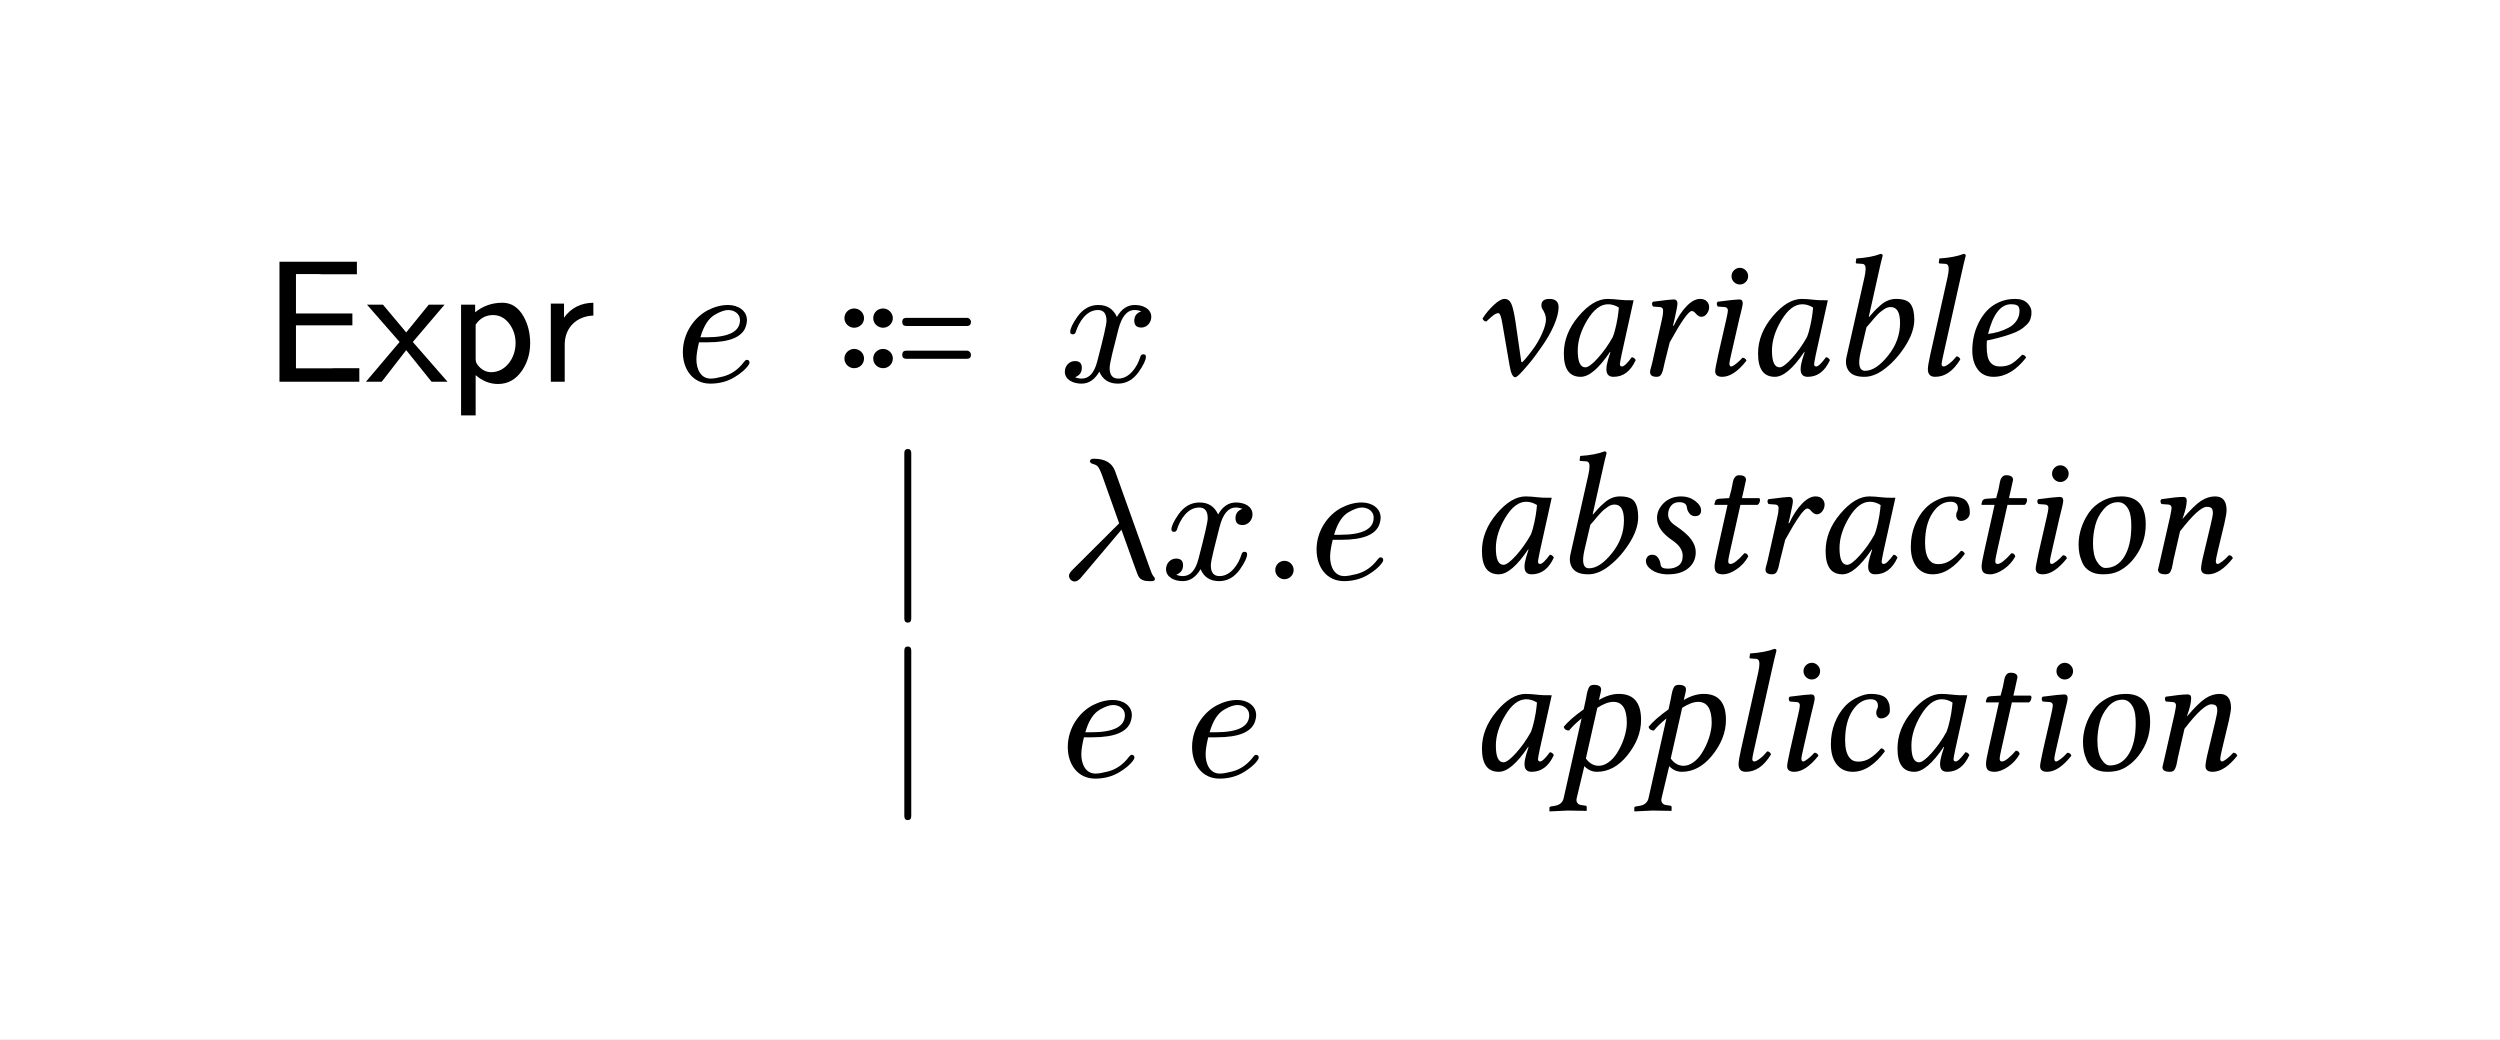 <svg class="typst-doc" viewBox="0 0 158.399 65.886" width="158.399pt" height="65.886pt" xmlns="http://www.w3.org/2000/svg" xmlns:xlink="http://www.w3.org/1999/xlink" xmlns:h5="http://www.w3.org/1999/xhtml">
    <rect x="0" y="0" width="158.399" height="65.886" fill="#808080" stroke="none"/>
    <g>
        <g transform="translate(0 0)">
            <path class="typst-shape" fill="#ffffff" d="M 0 0 L 0 65.885 L 158.399 65.885 L 158.399 0 Z "/>
        </g>
        <g transform="translate(16.673 24.186)">
            <g class="typst-text" transform="scale(1, -1)">
                <use xlink:href="#gE180443B39F9535BF51A0A3229668745" x="0" fill="#000000"/>
                <use xlink:href="#g5B75991BE5F5E5073C6DD00DE0C27A1F" x="6.567" fill="#000000"/>
                <use xlink:href="#gF52350ACB8D18594757CB33DE828A323" x="11.638" fill="#000000"/>
                <use xlink:href="#g1C5AB982E6488DFBC0A51319BA107CF1" x="17.325" fill="#000000"/>
            </g>
        </g>
        <g transform="translate(42.76 24.186)">
            <g class="typst-text" transform="scale(1, -1)">
                <use xlink:href="#gCE46A865E78056D97337EC62A096B16A" x="0" fill="#000000"/>
            </g>
        </g>
        <g transform="translate(52.886 24.186)">
            <g class="typst-text" transform="scale(1, -1)">
                <use xlink:href="#g6CB357E8230EB423CDF035716BF85D01" x="0" fill="#000000"/>
            </g>
        </g>
        <g transform="translate(67.148 24.186)">
            <g class="typst-text" transform="scale(1, -1)">
                <use xlink:href="#gD7E4063374083A408E88D3330374035C" x="0" fill="#000000"/>
            </g>
        </g>
        <g transform="translate(93.037 23.768)">
            <g class="typst-text" transform="scale(1, -1)">
                <use xlink:href="#gB2ACECD064787E32F1B26335FF1F97A" x="0" fill="#000000"/>
                <use xlink:href="#g19618C11E8BC80BB7971BFA9B52E5AF4" x="5.188" fill="#000000"/>
                <use xlink:href="#g4009C348D20A6A0A0443CB40CF32B3EB" x="10.533" fill="#000000"/>
                <use xlink:href="#g40770CC94562181014BCEFF25EFC3492" x="14.459" fill="#000000"/>
                <use xlink:href="#g19618C11E8BC80BB7971BFA9B52E5AF4" x="17.494" fill="#000000"/>
                <use xlink:href="#g9E312D9B746B4E4666F818DF16A9326B" x="22.838" fill="#000000"/>
                <use xlink:href="#g55D2B6A3D45E785377F67CAD673A2ECA" x="28.091" fill="#000000"/>
                <use xlink:href="#g9D2720AA9EA0BAA3C52240B085FD8BA9" x="31.013" fill="#000000"/>
            </g>
        </g>
        <g transform="translate(14.173 26.686)">
            <g class="typst-group">
                <g>
                    <g transform="translate(41.815 10.013)">
                        <g class="typst-text" transform="scale(1, -1)">
                            <use xlink:href="#gA19F9F0F1A36CE72B61D078DBD8D4F52" x="0" fill="#000000"/>
                        </g>
                    </g>
                    <g transform="translate(50.475 0)">
                        <g class="typst-group">
                            <g>
                                <g transform="translate(2.5 10.013)">
                                    <g class="typst-text" transform="scale(1, -1)">
                                        <use xlink:href="#g17405296DB642A85E8DDA82F62944A25" x="0" fill="#000000"/>
                                    </g>
                                </g>
                                <g transform="translate(8.913 10.013)">
                                    <g class="typst-text" transform="scale(1, -1)">
                                        <use xlink:href="#gD7E4063374083A408E88D3330374035C" x="0" fill="#000000"/>
                                    </g>
                                </g>
                                <g transform="translate(15.205 10.013)">
                                    <g class="typst-text" transform="scale(1, -1)">
                                        <use xlink:href="#g59CD64F1DDA612EA92A9EE8398E541FD" x="0" fill="#000000"/>
                                    </g>
                                </g>
                                <g transform="translate(18.263 10.013)">
                                    <g class="typst-text" transform="scale(1, -1)">
                                        <use xlink:href="#gCE46A865E78056D97337EC62A096B16A" x="0" fill="#000000"/>
                                    </g>
                                </g>
                            </g>
                        </g>
                    </g>
                    <g transform="translate(78.864 9.595)">
                        <g class="typst-text" transform="scale(1, -1)">
                            <use xlink:href="#g19618C11E8BC80BB7971BFA9B52E5AF4" x="0" fill="#000000"/>
                            <use xlink:href="#g9E312D9B746B4E4666F818DF16A9326B" x="5.344" fill="#000000"/>
                            <use xlink:href="#gBD8557A0FF85B414B3D1A5C36FF2AEA0" x="10.597" fill="#000000"/>
                            <use xlink:href="#gCFB85DE3E1358A6C71A99191CAE8024F" x="14.475" fill="#000000"/>
                            <use xlink:href="#g4009C348D20A6A0A0443CB40CF32B3EB" x="17.848" fill="#000000"/>
                            <use xlink:href="#g19618C11E8BC80BB7971BFA9B52E5AF4" x="21.774" fill="#000000"/>
                            <use xlink:href="#gE83710816091E93CE212276F6251A687" x="27.119" fill="#000000"/>
                            <use xlink:href="#gCFB85DE3E1358A6C71A99191CAE8024F" x="31.394" fill="#000000"/>
                            <use xlink:href="#g40770CC94562181014BCEFF25EFC3492" x="34.767" fill="#000000"/>
                            <use xlink:href="#g7F62BE419054A08A8880AD6D2EC6DED9" x="37.802" fill="#000000"/>
                            <use xlink:href="#g251D37952BF7B2124A625E713EBC006F" x="42.716" fill="#000000"/>
                        </g>
                    </g>
                </g>
            </g>
        </g>
        <g transform="translate(14.173 39.199)">
            <g class="typst-group">
                <g>
                    <g transform="translate(41.815 10.013)">
                        <g class="typst-text" transform="scale(1, -1)">
                            <use xlink:href="#gA19F9F0F1A36CE72B61D078DBD8D4F52" x="0" fill="#000000"/>
                        </g>
                    </g>
                    <g transform="translate(50.475 0)">
                        <g class="typst-group">
                            <g>
                                <g transform="translate(2.5 10.013)">
                                    <g class="typst-text" transform="scale(1, -1)">
                                        <use xlink:href="#gCE46A865E78056D97337EC62A096B16A" x="0" fill="#000000"/>
                                    </g>
                                </g>
                                <g transform="translate(7.626 10.013)">
                                    <g class="typst-text" transform="scale(1, -1)"/>
                                </g>
                                <g transform="translate(10.376 10.013)">
                                    <g class="typst-text" transform="scale(1, -1)">
                                        <use xlink:href="#gCE46A865E78056D97337EC62A096B16A" x="0" fill="#000000"/>
                                    </g>
                                </g>
                            </g>
                        </g>
                    </g>
                    <g transform="translate(78.864 9.595)">
                        <g class="typst-text" transform="scale(1, -1)">
                            <use xlink:href="#g19618C11E8BC80BB7971BFA9B52E5AF4" x="0" fill="#000000"/>
                            <use xlink:href="#g205A45558AEECE6A0D3520B242C9EEF6" x="5.344" fill="#000000"/>
                            <use xlink:href="#g205A45558AEECE6A0D3520B242C9EEF6" x="10.721" fill="#000000"/>
                            <use xlink:href="#g55D2B6A3D45E785377F67CAD673A2ECA" x="16.097" fill="#000000"/>
                            <use xlink:href="#g40770CC94562181014BCEFF25EFC3492" x="19.019" fill="#000000"/>
                            <use xlink:href="#gE83710816091E93CE212276F6251A687" x="22.054" fill="#000000"/>
                            <use xlink:href="#g19618C11E8BC80BB7971BFA9B52E5AF4" x="26.329" fill="#000000"/>
                            <use xlink:href="#gCFB85DE3E1358A6C71A99191CAE8024F" x="31.673" fill="#000000"/>
                            <use xlink:href="#g40770CC94562181014BCEFF25EFC3492" x="35.046" fill="#000000"/>
                            <use xlink:href="#g7F62BE419054A08A8880AD6D2EC6DED9" x="38.081" fill="#000000"/>
                            <use xlink:href="#g251D37952BF7B2124A625E713EBC006F" x="42.996" fill="#000000"/>
                        </g>
                    </g>
                </g>
            </g>
        </g>
    </g>
    <defs id="glyph">
        <symbol id="gE180443B39F9535BF51A0A3229668745" overflow="visible">
            <path d="M 1.034 0 L 6.094 0 L 6.094 0.858 L 4.499 0.858 C 4.411 0.847 4.345 0.847 4.301 0.847 L 2.079 0.847 L 2.079 3.575 L 5.654 3.575 L 5.654 4.323 L 2.079 4.323 L 2.079 6.82 L 3.531 6.82 C 3.575 6.82 3.641 6.82 3.729 6.809 L 5.94 6.809 L 5.94 7.601 L 1.034 7.601 Z "/>
        </symbol>
        <symbol id="g5B75991BE5F5E5073C6DD00DE0C27A1F" overflow="visible">
            <path d="M 4.103 0 L 5.115 0 L 2.915 2.519 L 4.928 4.884 L 3.927 4.884 L 2.497 3.124 L 1.023 4.884 L 0.011 4.884 L 2.079 2.519 L -0.055 0 L 0.946 0 L 2.497 2.002 Z "/>
        </symbol>
        <symbol id="gF52350ACB8D18594757CB33DE828A323" overflow="visible">
            <path d="M 3.245 -0.143 C 3.872 -0.143 4.378 0.143 4.763 0.704 C 5.104 1.21 5.28 1.793 5.28 2.442 C 5.28 3.058 5.148 3.619 4.873 4.114 C 4.543 4.708 4.092 5.005 3.52 5.005 C 2.871 5.005 2.299 4.807 1.793 4.4 L 1.793 4.884 L 0.902 4.884 L 0.902 -2.134 L 1.826 -2.134 L 1.826 0.418 C 2.255 0.044 2.728 -0.143 3.245 -0.143 Z M 2.816 0.605 C 2.464 0.605 2.167 0.77 1.925 1.1 C 1.859 1.188 1.826 1.309 1.826 1.452 L 1.826 3.619 C 2.101 4.026 2.475 4.224 2.926 4.224 C 3.355 4.224 3.707 4.026 3.982 3.641 C 4.235 3.289 4.356 2.893 4.356 2.442 C 4.356 1.496 3.718 0.605 2.816 0.605 Z "/>
        </symbol>
        <symbol id="g1C5AB982E6488DFBC0A51319BA107CF1" overflow="visible">
            <path d="M 3.597 4.191 L 3.597 5.005 C 2.816 4.994 2.189 4.686 1.738 4.059 L 1.738 4.95 L 0.902 4.95 L 0.902 0 L 1.782 0 L 1.782 2.354 C 1.782 3.432 2.541 4.158 3.597 4.191 Z "/>
        </symbol>
        <symbol id="gCE46A865E78056D97337EC62A096B16A" overflow="visible">
            <path d="M 1.364 1.419 C 1.364 1.683 1.419 2.046 1.529 2.497 L 2.068 2.497 C 2.783 2.497 3.333 2.585 3.729 2.75 C 4.092 2.904 4.334 3.124 4.455 3.399 C 4.532 3.586 4.565 3.762 4.565 3.905 C 4.565 4.51 3.993 4.862 3.377 4.862 C 2.948 4.862 2.519 4.752 2.09 4.532 C 1.243 4.092 0.506 3.091 0.506 1.881 C 0.506 0.759 1.155 -0.121 2.244 -0.121 C 2.827 -0.121 3.344 0.022 3.795 0.297 C 4.169 0.528 4.444 0.759 4.62 0.99 C 4.697 1.089 4.73 1.166 4.73 1.199 C 4.73 1.32 4.675 1.386 4.554 1.386 C 4.499 1.386 4.444 1.342 4.378 1.254 C 4.015 0.77 3.564 0.462 3.047 0.33 C 2.706 0.242 2.453 0.198 2.266 0.198 C 1.639 0.198 1.364 0.792 1.364 1.419 Z M 4.125 3.905 C 4.125 3.179 3.421 2.816 2.002 2.816 L 1.617 2.816 C 1.826 3.542 2.134 4.026 2.552 4.257 C 2.882 4.444 3.157 4.543 3.377 4.543 C 3.773 4.543 4.125 4.301 4.125 3.905 Z "/>
        </symbol>
        <symbol id="g6CB357E8230EB423CDF035716BF85D01" overflow="visible">
            <path d="M 8.371 4.048 L 4.543 4.048 C 4.367 4.048 4.279 3.96 4.279 3.795 C 4.279 3.619 4.367 3.531 4.543 3.531 L 8.371 3.531 C 8.547 3.531 8.635 3.619 8.635 3.795 C 8.635 3.927 8.514 4.048 8.371 4.048 Z M 8.371 1.969 L 4.543 1.969 C 4.367 1.969 4.279 1.881 4.279 1.705 C 4.279 1.54 4.367 1.452 4.543 1.452 L 8.371 1.452 C 8.547 1.452 8.635 1.54 8.635 1.705 C 8.635 1.848 8.514 1.969 8.371 1.969 Z M 3.685 4.026 C 3.685 4.356 3.399 4.642 3.069 4.642 C 2.717 4.642 2.442 4.378 2.442 4.026 C 2.442 3.685 2.728 3.421 3.069 3.421 C 3.399 3.421 3.685 3.696 3.685 4.026 Z M 1.859 4.026 C 1.859 4.367 1.573 4.642 1.232 4.642 C 0.891 4.642 0.616 4.367 0.616 4.026 C 0.616 3.696 0.902 3.421 1.232 3.421 C 1.573 3.421 1.859 3.685 1.859 4.026 Z M 3.685 1.474 C 3.685 1.804 3.399 2.079 3.069 2.079 C 2.728 2.079 2.442 1.815 2.442 1.474 C 2.442 1.122 2.717 0.858 3.069 0.858 C 3.41 0.858 3.685 1.133 3.685 1.474 Z M 1.859 1.474 C 1.859 1.815 1.573 2.079 1.232 2.079 C 0.902 2.079 0.616 1.804 0.616 1.474 C 0.616 1.133 0.891 0.858 1.232 0.858 C 1.584 0.858 1.859 1.122 1.859 1.474 Z "/>
        </symbol>
        <symbol id="gD7E4063374083A408E88D3330374035C" overflow="visible">
            <path d="M 5.797 4.103 C 5.797 4.609 5.302 4.862 4.752 4.862 C 4.279 4.862 3.905 4.609 3.619 4.103 C 3.388 4.609 3.003 4.862 2.442 4.862 C 1.903 4.862 1.463 4.609 1.111 4.114 C 0.814 3.685 0.66 3.366 0.66 3.157 C 0.66 3.058 0.715 3.003 0.825 3.003 C 0.924 3.003 0.99 3.058 1.012 3.157 C 1.221 3.795 1.683 4.543 2.42 4.543 C 2.783 4.543 2.959 4.312 2.959 3.861 C 2.959 3.63 2.761 2.772 2.376 1.298 C 2.189 0.561 1.859 0.198 1.386 0.198 C 1.232 0.198 1.089 0.231 0.968 0.286 C 1.254 0.396 1.397 0.594 1.397 0.88 C 1.397 1.166 1.254 1.309 0.957 1.309 C 0.594 1.309 0.319 1.001 0.319 0.638 C 0.319 0.132 0.836 -0.121 1.375 -0.121 C 1.837 -0.121 2.211 0.132 2.508 0.638 C 2.717 0.132 3.113 -0.121 3.685 -0.121 C 4.213 -0.121 4.653 0.132 5.005 0.627 C 5.302 1.056 5.456 1.375 5.456 1.584 C 5.456 1.683 5.401 1.738 5.291 1.738 C 5.192 1.738 5.137 1.683 5.104 1.584 C 4.917 0.957 4.422 0.198 3.707 0.198 C 3.344 0.198 3.157 0.418 3.157 0.869 C 3.157 1.012 3.212 1.32 3.333 1.815 L 3.707 3.3 C 3.916 4.125 4.257 4.543 4.741 4.543 C 4.895 4.543 5.038 4.51 5.159 4.455 C 4.862 4.356 4.719 4.158 4.719 3.861 C 4.719 3.575 4.873 3.432 5.17 3.432 C 5.522 3.432 5.797 3.751 5.797 4.103 Z "/>
        </symbol>
        <symbol id="gB2ACECD064787E32F1B26335FF1F97A" overflow="visible">
            <path d="M 3.352 0.838 L 3.4 0.811 Q 3.588 0.961 4.087 1.633 Q 4.42 2.079 4.667 2.635 Q 4.915 3.19 4.915 3.534 Q 4.915 3.846 4.684 4.195 Q 4.625 4.286 4.625 4.42 Q 4.625 4.829 5.135 4.829 Q 5.709 4.829 5.715 4.308 Q 5.715 3.83 5.414 3.137 Q 5.339 2.965 5.24 2.774 Q 5.14 2.583 5.062 2.447 Q 4.984 2.31 4.858 2.119 Q 4.732 1.928 4.676 1.848 Q 4.619 1.767 4.496 1.593 Q 4.372 1.418 4.361 1.402 Q 3.991 0.875 3.443 0.269 Q 3.083 -0.134 2.97 -0.134 Q 2.739 -0.134 2.616 0.569 L 2.154 3.255 Q 2.046 3.926 1.904 3.926 Q 1.762 3.926 1.59 3.797 Q 1.418 3.668 1.133 3.395 Q 0.945 3.421 0.897 3.593 Q 1.208 4.071 1.617 4.45 Q 2.025 4.829 2.288 4.829 Q 2.583 4.829 2.72 4.52 Q 2.857 4.211 2.981 3.4 L 3.352 0.838 Z "/>
        </symbol>
        <symbol id="g19618C11E8BC80BB7971BFA9B52E5AF4" overflow="visible">
            <path d="M 4.512 4.764 Q 4.598 4.743 5.28 4.743 L 4.522 1.321 Q 4.415 0.795 4.41 0.704 Q 4.41 0.548 4.544 0.548 Q 4.732 0.548 5.162 1.133 Q 5.307 1.133 5.414 0.956 Q 4.931 -0.113 4.001 -0.107 Q 3.55 -0.107 3.556 0.387 Q 3.556 0.628 3.663 0.988 L 3.808 1.45 L 3.787 1.472 Q 2.718 -0.113 1.923 -0.107 Q 0.854 -0.107 0.859 1.375 Q 0.859 2.626 1.789 3.728 Q 2.718 4.829 3.631 4.829 Q 3.916 4.829 4.512 4.764 Z M 3.958 2.412 Q 4.082 2.718 4.181 3.185 Q 4.281 3.652 4.313 3.964 L 4.345 4.281 Q 4.018 4.49 3.663 4.49 Q 2.949 4.49 2.344 3.489 Q 1.74 2.487 1.74 1.552 Q 1.74 0.494 2.224 0.494 Q 2.487 0.494 3.019 1.085 Q 3.55 1.676 3.958 2.412 Z "/>
        </symbol>
        <symbol id="g4009C348D20A6A0A0443CB40CF32B3EB" overflow="visible">
            <path d="M 2.433 3.137 L 2.476 3.126 Q 2.841 3.905 3.29 4.367 Q 3.738 4.829 4.146 4.829 Q 4.431 4.829 4.576 4.67 Q 4.721 4.512 4.721 4.313 Q 4.721 4.082 4.576 3.889 Q 4.431 3.695 4.222 3.695 Q 4.044 3.695 3.851 3.926 Q 3.744 4.061 3.62 4.061 Q 3.314 4.061 2.224 2.079 L 1.901 0.79 Q 1.88 0.709 1.845 0.537 Q 1.81 0.365 1.786 0.282 Q 1.762 0.199 1.711 0.091 Q 1.66 -0.016 1.584 -0.062 Q 1.509 -0.107 1.396 -0.107 Q 0.978 -0.107 0.978 0.188 Q 0.978 0.263 1.002 0.357 Q 1.026 0.451 1.063 0.58 Q 1.101 0.709 1.117 0.79 L 1.729 3.529 Q 1.805 3.835 1.805 4.093 Q 1.805 4.292 1.606 4.313 L 1.166 4.345 Q 1.042 4.522 1.155 4.651 Q 2.277 4.796 2.476 4.796 Q 2.712 4.796 2.712 4.522 Q 2.712 4.367 2.524 3.523 L 2.433 3.137 Z "/>
        </symbol>
        <symbol id="g40770CC94562181014BCEFF25EFC3492" overflow="visible">
            <path d="M 2.213 6.268 Q 2.213 6.488 2.371 6.644 Q 2.53 6.8 2.739 6.8 Q 2.949 6.8 3.107 6.644 Q 3.266 6.488 3.266 6.268 Q 3.266 6.048 3.107 5.895 Q 2.949 5.742 2.739 5.742 Q 2.53 5.742 2.371 5.895 Q 2.213 6.048 2.213 6.268 Z M 2.696 3.523 L 2.202 1.364 Q 2.079 0.838 2.079 0.736 Q 2.079 0.548 2.191 0.548 Q 2.277 0.548 2.487 0.709 Q 2.696 0.87 2.906 1.101 Q 3.094 1.101 3.158 0.913 Q 2.353 -0.107 1.627 -0.107 Q 1.176 -0.107 1.176 0.252 Q 1.176 0.408 1.364 1.268 L 1.88 3.529 Q 1.977 3.948 1.982 4.093 Q 1.982 4.292 1.783 4.313 L 1.343 4.345 Q 1.219 4.522 1.332 4.651 Q 2.455 4.796 2.696 4.796 Q 2.922 4.796 2.922 4.565 Q 2.922 4.479 2.892 4.334 Q 2.863 4.189 2.793 3.913 Q 2.723 3.636 2.696 3.523 Z "/>
        </symbol>
        <symbol id="g9E312D9B746B4E4666F818DF16A9326B" overflow="visible">
            <path d="M 3.137 6.413 L 2.53 3.695 L 2.551 3.685 Q 2.782 3.948 2.892 4.069 Q 3.002 4.189 3.25 4.41 Q 3.497 4.63 3.744 4.729 Q 3.991 4.829 4.259 4.829 Q 4.952 4.829 5.183 4.498 Q 5.414 4.168 5.414 3.518 Q 5.414 2.712 4.802 1.781 Q 4.189 0.849 3.4 0.295 Q 2.804 -0.113 2.245 -0.107 Q 1.542 -0.107 1.27 0.255 Q 0.999 0.618 1.123 1.166 L 2.256 6.193 Q 2.331 6.531 2.331 6.741 Q 2.331 7.047 2.1 7.052 L 1.762 7.074 Q 1.708 7.074 1.703 7.127 L 1.74 7.391 Q 2.696 7.455 3.276 7.681 Q 3.411 7.681 3.411 7.568 Q 3.292 7.127 3.137 6.413 Z M 4.512 3.309 Q 4.512 4.308 3.926 4.313 Q 3.819 4.313 3.709 4.281 Q 3.599 4.249 3.478 4.16 Q 3.357 4.071 3.268 4.004 Q 3.18 3.937 3.037 3.784 Q 2.895 3.631 2.833 3.558 Q 2.771 3.486 2.608 3.287 Q 2.444 3.088 2.385 3.035 L 2.014 1.45 Q 1.74 0.274 2.299 0.274 Q 2.981 0.274 3.746 1.225 Q 4.512 2.175 4.512 3.309 Z "/>
        </symbol>
        <symbol id="g55D2B6A3D45E785377F67CAD673A2ECA" overflow="visible">
            <path d="M 3.147 6.413 L 2.025 1.396 Q 1.891 0.811 1.891 0.704 Q 1.891 0.548 2.025 0.548 Q 2.132 0.548 2.369 0.725 Q 2.605 0.902 2.836 1.187 Q 3.002 1.187 3.078 0.999 Q 2.406 -0.113 1.482 -0.107 Q 1.021 -0.107 1.021 0.376 Q 1.021 0.618 1.176 1.311 L 2.267 6.193 Q 2.342 6.531 2.342 6.741 Q 2.342 7.047 2.111 7.052 L 1.772 7.074 Q 1.719 7.074 1.713 7.127 L 1.751 7.391 Q 2.707 7.455 3.287 7.681 Q 3.421 7.681 3.421 7.568 Q 3.303 7.127 3.147 6.413 Z "/>
        </symbol>
        <symbol id="g9D2720AA9EA0BAA3C52240B085FD8BA9" overflow="visible">
            <path d="M 3.905 4.071 Q 3.905 4.313 3.784 4.402 Q 3.663 4.49 3.368 4.49 Q 2.385 4.49 1.912 2.61 Q 2.267 2.653 2.583 2.747 Q 2.9 2.841 3.215 3.005 Q 3.529 3.169 3.717 3.446 Q 3.905 3.722 3.905 4.071 Z M 1.837 2.191 Q 1.826 2.105 1.826 1.815 Q 1.826 1.112 2.041 0.83 Q 2.256 0.548 2.661 0.548 Q 3.067 0.548 3.344 0.688 Q 3.62 0.827 4.071 1.289 Q 4.249 1.289 4.324 1.112 Q 3.378 -0.107 2.267 -0.107 Q 1.606 -0.107 1.26 0.36 Q 0.913 0.827 0.913 1.563 Q 0.913 1.993 1.007 2.438 Q 1.101 2.884 1.316 3.317 Q 1.531 3.749 1.837 4.079 Q 2.143 4.41 2.605 4.619 Q 3.067 4.829 3.62 4.829 Q 4.146 4.829 4.404 4.56 Q 4.662 4.292 4.662 4.018 Q 4.662 3.873 4.657 3.805 Q 4.651 3.738 4.603 3.574 Q 4.555 3.411 4.455 3.295 Q 4.356 3.18 4.152 3.013 Q 3.948 2.847 3.658 2.72 Q 3.368 2.594 2.9 2.455 Q 2.433 2.315 1.837 2.191 Z "/>
        </symbol>
        <symbol id="gA19F9F0F1A36CE72B61D078DBD8D4F52" overflow="visible">
            <path d="M 1.529 -2.75 C 1.672 -2.75 1.749 -2.662 1.749 -2.486 L 1.749 7.986 C 1.749 8.162 1.672 8.25 1.529 8.25 C 1.386 8.25 1.309 8.162 1.309 7.986 L 1.309 -2.486 C 1.309 -2.662 1.386 -2.75 1.529 -2.75 Z "/>
        </symbol>
        <symbol id="g17405296DB642A85E8DDA82F62944A25" overflow="visible">
            <path d="M 0.946 -0.143 C 1.067 -0.143 1.199 -0.066 1.342 0.099 L 3.905 3.135 C 4.29 2.079 4.576 1.287 4.763 0.748 C 4.884 0.407 4.961 0.209 5.016 0.132 C 5.137 -0.033 5.346 -0.121 5.632 -0.121 L 5.863 -0.121 C 5.973 -0.11 6.028 -0.066 6.028 0.033 C 6.028 0.055 6.006 0.099 5.962 0.154 C 5.885 0.231 5.808 0.396 5.72 0.649 L 3.509 6.831 C 3.322 7.37 2.871 7.634 2.156 7.634 C 1.991 7.634 1.914 7.579 1.914 7.469 C 1.914 7.392 1.98 7.337 2.101 7.304 C 2.255 7.26 2.354 7.205 2.409 7.139 C 2.486 7.051 2.596 6.831 2.717 6.479 L 3.762 3.542 L 0.792 0.583 C 0.649 0.44 0.583 0.319 0.583 0.22 C 0.583 0.022 0.748 -0.143 0.946 -0.143 Z "/>
        </symbol>
        <symbol id="g59CD64F1DDA612EA92A9EE8398E541FD" overflow="visible">
            <path d="M 2.112 0.583 C 2.112 0.902 1.848 1.166 1.529 1.166 C 1.21 1.166 0.946 0.902 0.946 0.583 C 0.946 0.264 1.21 0 1.529 0 C 1.848 0 2.112 0.264 2.112 0.583 Z "/>
        </symbol>
        <symbol id="gBD8557A0FF85B414B3D1A5C36FF2AEA0" overflow="visible">
            <path d="M 1.912 -0.107 Q 1.364 -0.075 1.007 0.177 Q 0.65 0.43 0.65 0.747 Q 0.65 0.881 0.749 1.007 Q 0.849 1.133 1.058 1.133 Q 1.278 1.133 1.41 0.956 Q 1.542 0.779 1.574 0.548 Q 1.595 0.371 1.705 0.312 Q 1.815 0.252 2.046 0.252 Q 2.455 0.252 2.718 0.446 Q 2.981 0.639 2.981 1.069 Q 2.981 1.606 2.31 2.057 Q 1.354 2.707 1.354 3.454 Q 1.354 3.991 1.783 4.41 Q 2.213 4.829 2.895 4.829 Q 3.389 4.829 3.768 4.544 Q 4.146 4.259 4.146 3.948 Q 4.146 3.572 3.749 3.577 Q 3.55 3.577 3.408 3.752 Q 3.266 3.926 3.244 4.146 Q 3.201 4.463 2.75 4.463 Q 2.422 4.463 2.24 4.232 Q 2.057 4.001 2.057 3.685 Q 2.057 3.287 2.498 2.992 Q 3.223 2.508 3.515 2.111 Q 3.808 1.713 3.808 1.3 Q 3.808 0.671 3.341 0.282 Q 2.874 -0.107 2.079 -0.107 L 1.912 -0.107 Z "/>
        </symbol>
        <symbol id="gCFB85DE3E1358A6C71A99191CAE8024F" overflow="visible">
            <path d="M 2.046 4.721 L 2.191 5.269 Q 2.213 5.355 2.25 5.57 Q 2.288 5.785 2.32 5.884 Q 2.353 5.983 2.441 6.077 Q 2.53 6.171 2.675 6.171 Q 3.115 6.171 3.115 5.876 Q 3.115 5.854 2.97 5.215 L 2.857 4.721 L 3.948 4.721 Q 4.034 4.657 3.985 4.496 Q 3.937 4.334 3.84 4.292 L 2.761 4.292 L 2.111 1.396 Q 1.987 0.859 1.99 0.704 Q 1.993 0.548 2.132 0.548 Q 2.406 0.548 3.013 1.23 Q 3.212 1.23 3.255 1.021 Q 2.981 0.526 2.514 0.209 Q 2.046 -0.107 1.66 -0.107 Q 1.386 -0.107 1.254 0 Q 1.123 0.107 1.123 0.397 Q 1.123 0.618 1.278 1.3 L 1.944 4.292 L 1.176 4.292 Q 1.112 4.292 1.112 4.313 Q 1.112 4.367 1.155 4.501 Q 1.198 4.678 1.461 4.684 L 2.046 4.721 Z "/>
        </symbol>
        <symbol id="gE83710816091E93CE212276F6251A687" overflow="visible">
            <path d="M 2.299 -0.107 Q 1.617 -0.107 1.241 0.419 Q 0.913 0.881 0.913 1.638 Q 0.913 2.358 1.155 2.981 Q 1.396 3.604 1.815 4.055 Q 2.143 4.404 2.608 4.616 Q 3.072 4.829 3.421 4.829 Q 3.84 4.829 4.109 4.735 Q 4.377 4.641 4.488 4.455 Q 4.598 4.27 4.625 4.125 Q 4.651 3.98 4.651 3.771 Q 4.651 3.572 4.482 3.424 Q 4.313 3.276 4.082 3.276 Q 3.948 3.276 3.867 3.381 Q 3.787 3.486 3.787 3.628 Q 3.787 3.771 3.84 3.859 Q 3.894 3.948 3.894 4.071 Q 3.894 4.49 3.432 4.49 Q 2.761 4.49 2.288 3.779 Q 1.815 3.067 1.815 1.88 Q 1.815 1.144 2.089 0.79 Q 2.288 0.537 2.643 0.537 Q 3.051 0.537 3.392 0.755 Q 3.733 0.972 4.093 1.38 Q 4.168 1.38 4.238 1.327 Q 4.308 1.273 4.334 1.192 Q 3.91 0.602 3.386 0.247 Q 2.863 -0.107 2.299 -0.107 Z "/>
        </symbol>
        <symbol id="g7F62BE419054A08A8880AD6D2EC6DED9" overflow="visible">
            <path d="M 1.772 1.869 Q 1.772 1.09 2.025 0.693 Q 2.277 0.295 2.562 0.295 Q 3.287 0.295 3.728 0.967 Q 4.2 1.692 4.2 2.97 Q 4.2 3.642 4.034 3.98 Q 3.787 4.463 3.368 4.463 Q 2.831 4.463 2.444 4.01 Q 2.057 3.556 1.915 2.992 Q 1.772 2.428 1.772 1.869 Z M 0.859 1.783 Q 0.859 2.299 1.029 2.823 Q 1.198 3.346 1.517 3.803 Q 1.837 4.259 2.371 4.544 Q 2.906 4.829 3.566 4.829 Q 5.119 4.829 5.113 3.045 Q 5.113 2.089 4.63 1.281 Q 4.146 0.473 3.411 0.097 Q 2.992 -0.113 2.396 -0.107 Q 1.901 -0.107 1.571 0.094 Q 1.241 0.295 1.098 0.626 Q 0.956 0.956 0.908 1.227 Q 0.859 1.499 0.859 1.783 Z "/>
        </symbol>
        <symbol id="g251D37952BF7B2124A625E713EBC006F" overflow="visible">
            <path d="M 4.764 1.364 Q 4.641 0.838 4.641 0.736 Q 4.641 0.548 4.753 0.548 Q 4.839 0.548 5.049 0.709 Q 5.258 0.87 5.468 1.101 Q 5.656 1.101 5.72 0.913 Q 4.915 -0.107 4.157 -0.107 Q 3.706 -0.107 3.706 0.252 Q 3.706 0.516 3.894 1.268 L 4.313 3.024 Q 4.458 3.631 4.453 3.771 Q 4.453 4.012 4.361 4.09 Q 4.27 4.168 4.071 4.168 Q 3.566 4.168 2.374 2.616 L 1.955 0.79 Q 1.939 0.709 1.909 0.542 Q 1.88 0.376 1.856 0.287 Q 1.832 0.199 1.783 0.091 Q 1.735 -0.016 1.654 -0.062 Q 1.574 -0.107 1.45 -0.107 Q 0.978 -0.107 0.978 0.188 Q 0.978 0.209 1.117 0.79 L 1.74 3.529 Q 1.837 3.991 1.837 4.093 Q 1.837 4.292 1.638 4.313 L 1.198 4.345 Q 1.074 4.522 1.187 4.651 Q 2.143 4.796 2.573 4.796 Q 2.798 4.796 2.798 4.565 Q 2.798 4.179 2.567 3.523 L 2.53 3.421 L 2.541 3.411 Q 3.266 4.259 3.701 4.544 Q 4.136 4.829 4.598 4.829 Q 5.323 4.829 5.323 3.948 Q 5.323 3.738 5.183 3.115 L 4.764 1.364 Z "/>
        </symbol>
        <symbol id="g205A45558AEECE6A0D3520B242C9EEF6" overflow="visible">
            <path d="M 2.927 4.442 Q 3.577 4.829 4.189 4.829 Q 5.597 4.829 5.597 3.18 Q 5.597 2.003 4.71 0.913 Q 3.873 -0.107 2.804 -0.107 Q 2.342 -0.107 2.003 0.252 L 1.52 -1.772 Q 1.477 -1.95 1.542 -2.052 Q 1.606 -2.154 1.684 -2.183 Q 1.762 -2.213 1.88 -2.224 L 2.089 -2.256 Q 2.154 -2.267 2.154 -2.342 L 2.154 -2.562 L 2.132 -2.583 Q 1.386 -2.562 0.956 -2.562 L -0.188 -2.616 L -0.209 -2.594 L -0.209 -2.385 Q -0.209 -2.32 -0.097 -2.299 L 0.107 -2.267 Q 0.602 -2.191 0.693 -1.772 L 1.826 3.276 Q 1.278 2.825 1.037 2.508 Q 0.763 2.508 0.693 2.739 Q 1.069 3.212 1.96 3.851 L 2.1 4.501 Q 2.111 4.565 2.146 4.748 Q 2.181 4.931 2.202 5.006 Q 2.224 5.081 2.272 5.197 Q 2.32 5.312 2.404 5.358 Q 2.487 5.403 2.605 5.403 Q 3.067 5.403 3.067 5.103 Q 3.067 5.049 3.04 4.928 Q 3.013 4.807 2.976 4.657 Q 2.938 4.506 2.927 4.442 Z M 4.694 3.002 Q 4.694 4.324 3.84 4.324 Q 3.411 4.324 2.825 3.948 L 2.1 0.736 Q 2.428 0.274 2.917 0.274 Q 3.223 0.274 3.529 0.491 Q 3.835 0.709 4.061 1.063 Q 4.361 1.531 4.528 2.057 Q 4.694 2.583 4.694 3.002 Z "/>
        </symbol>
    </defs>
</svg>
